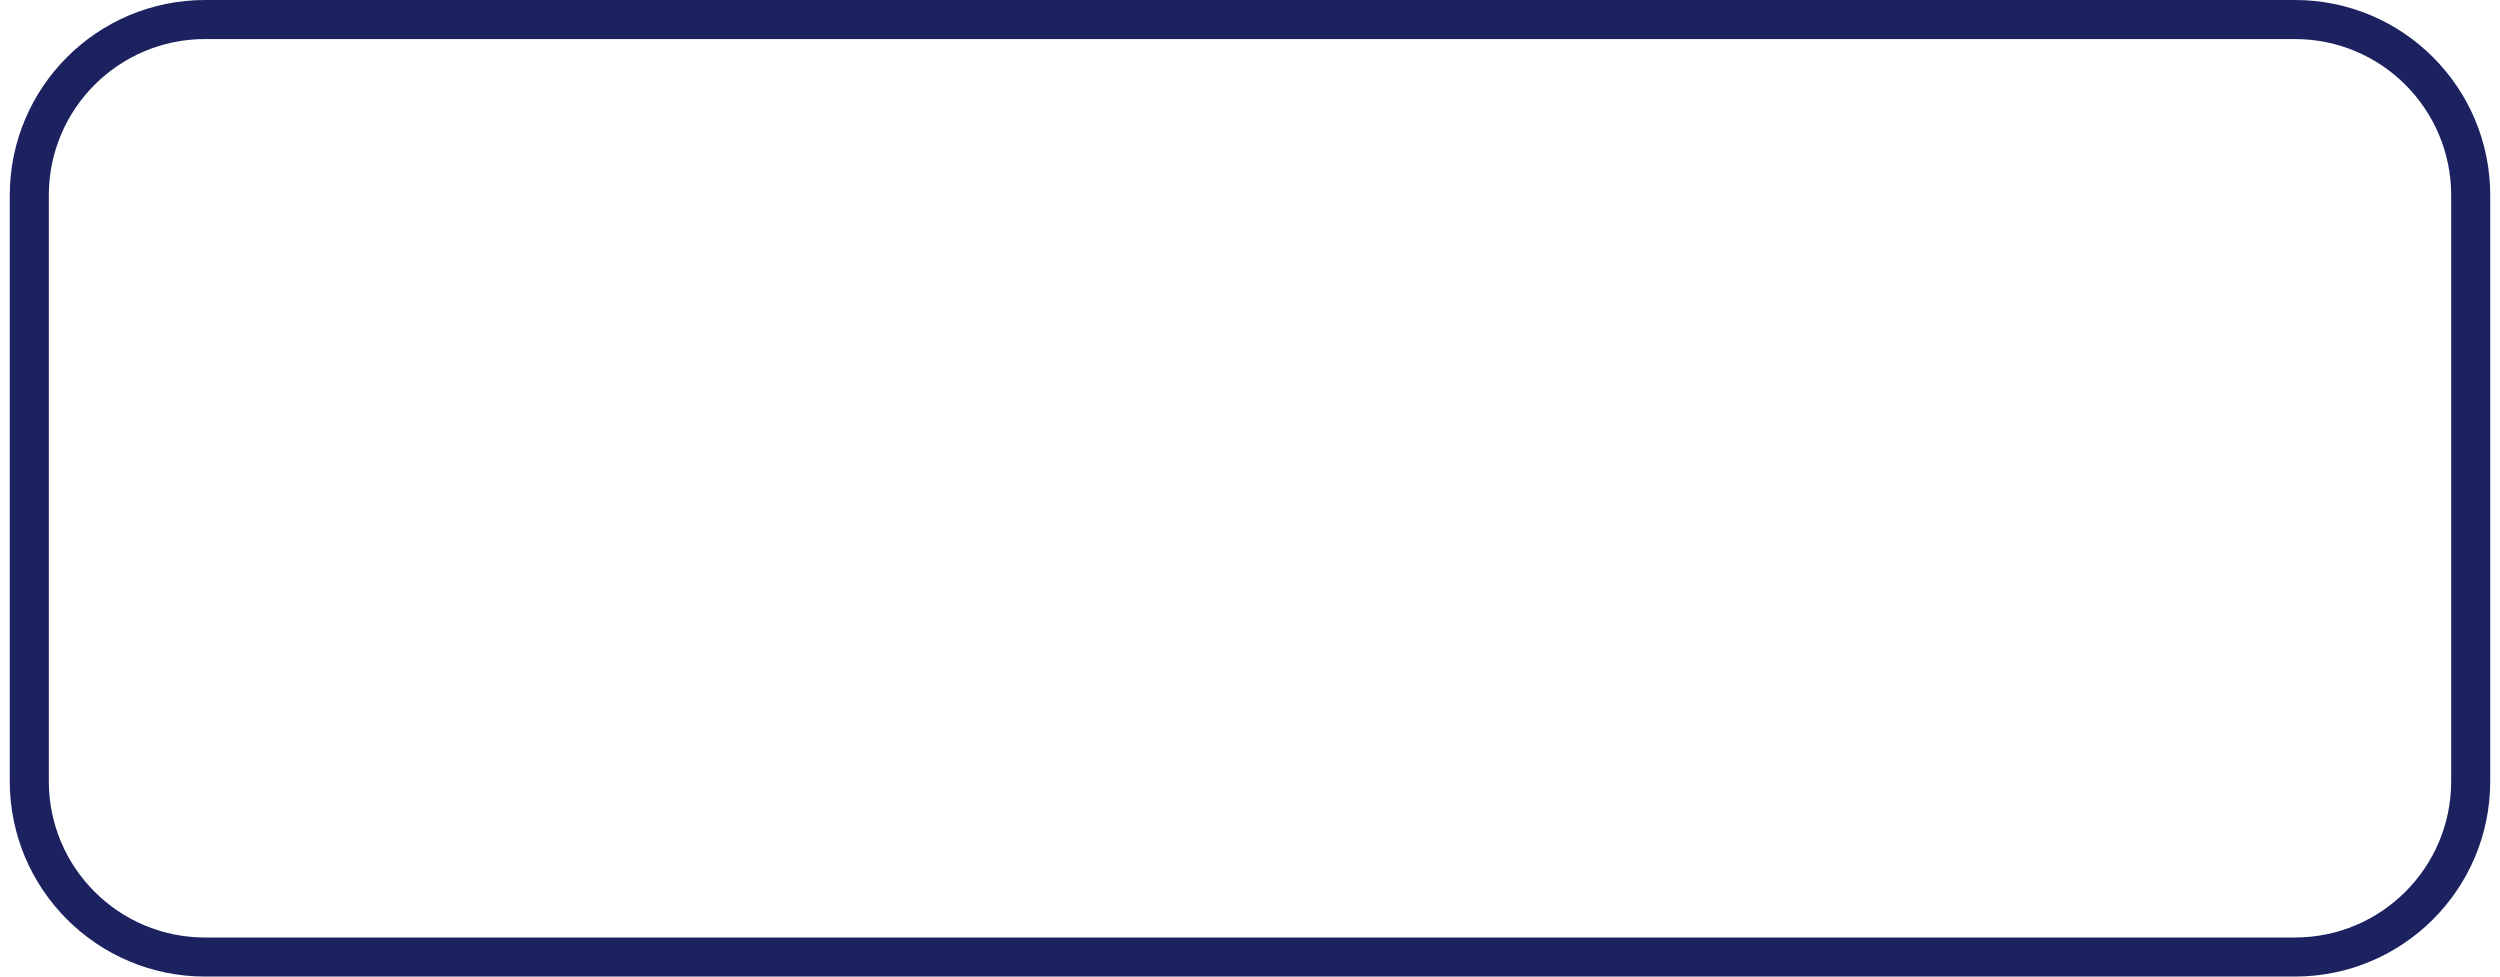 <svg width="128" height="50" viewBox="0 0 128 50" fill="none" xmlns="http://www.w3.org/2000/svg">
<path d="M1.5 10C1.5 5.029 5.529 1 10.5 1H117.5C122.471 1 126.5 5.029 126.5 10V40C126.5 44.971 122.471 49 117.5 49H10.5C5.529 49 1.5 44.971 1.5 40V10Z" stroke="#1C2260" stroke-width="2"/>
</svg>
